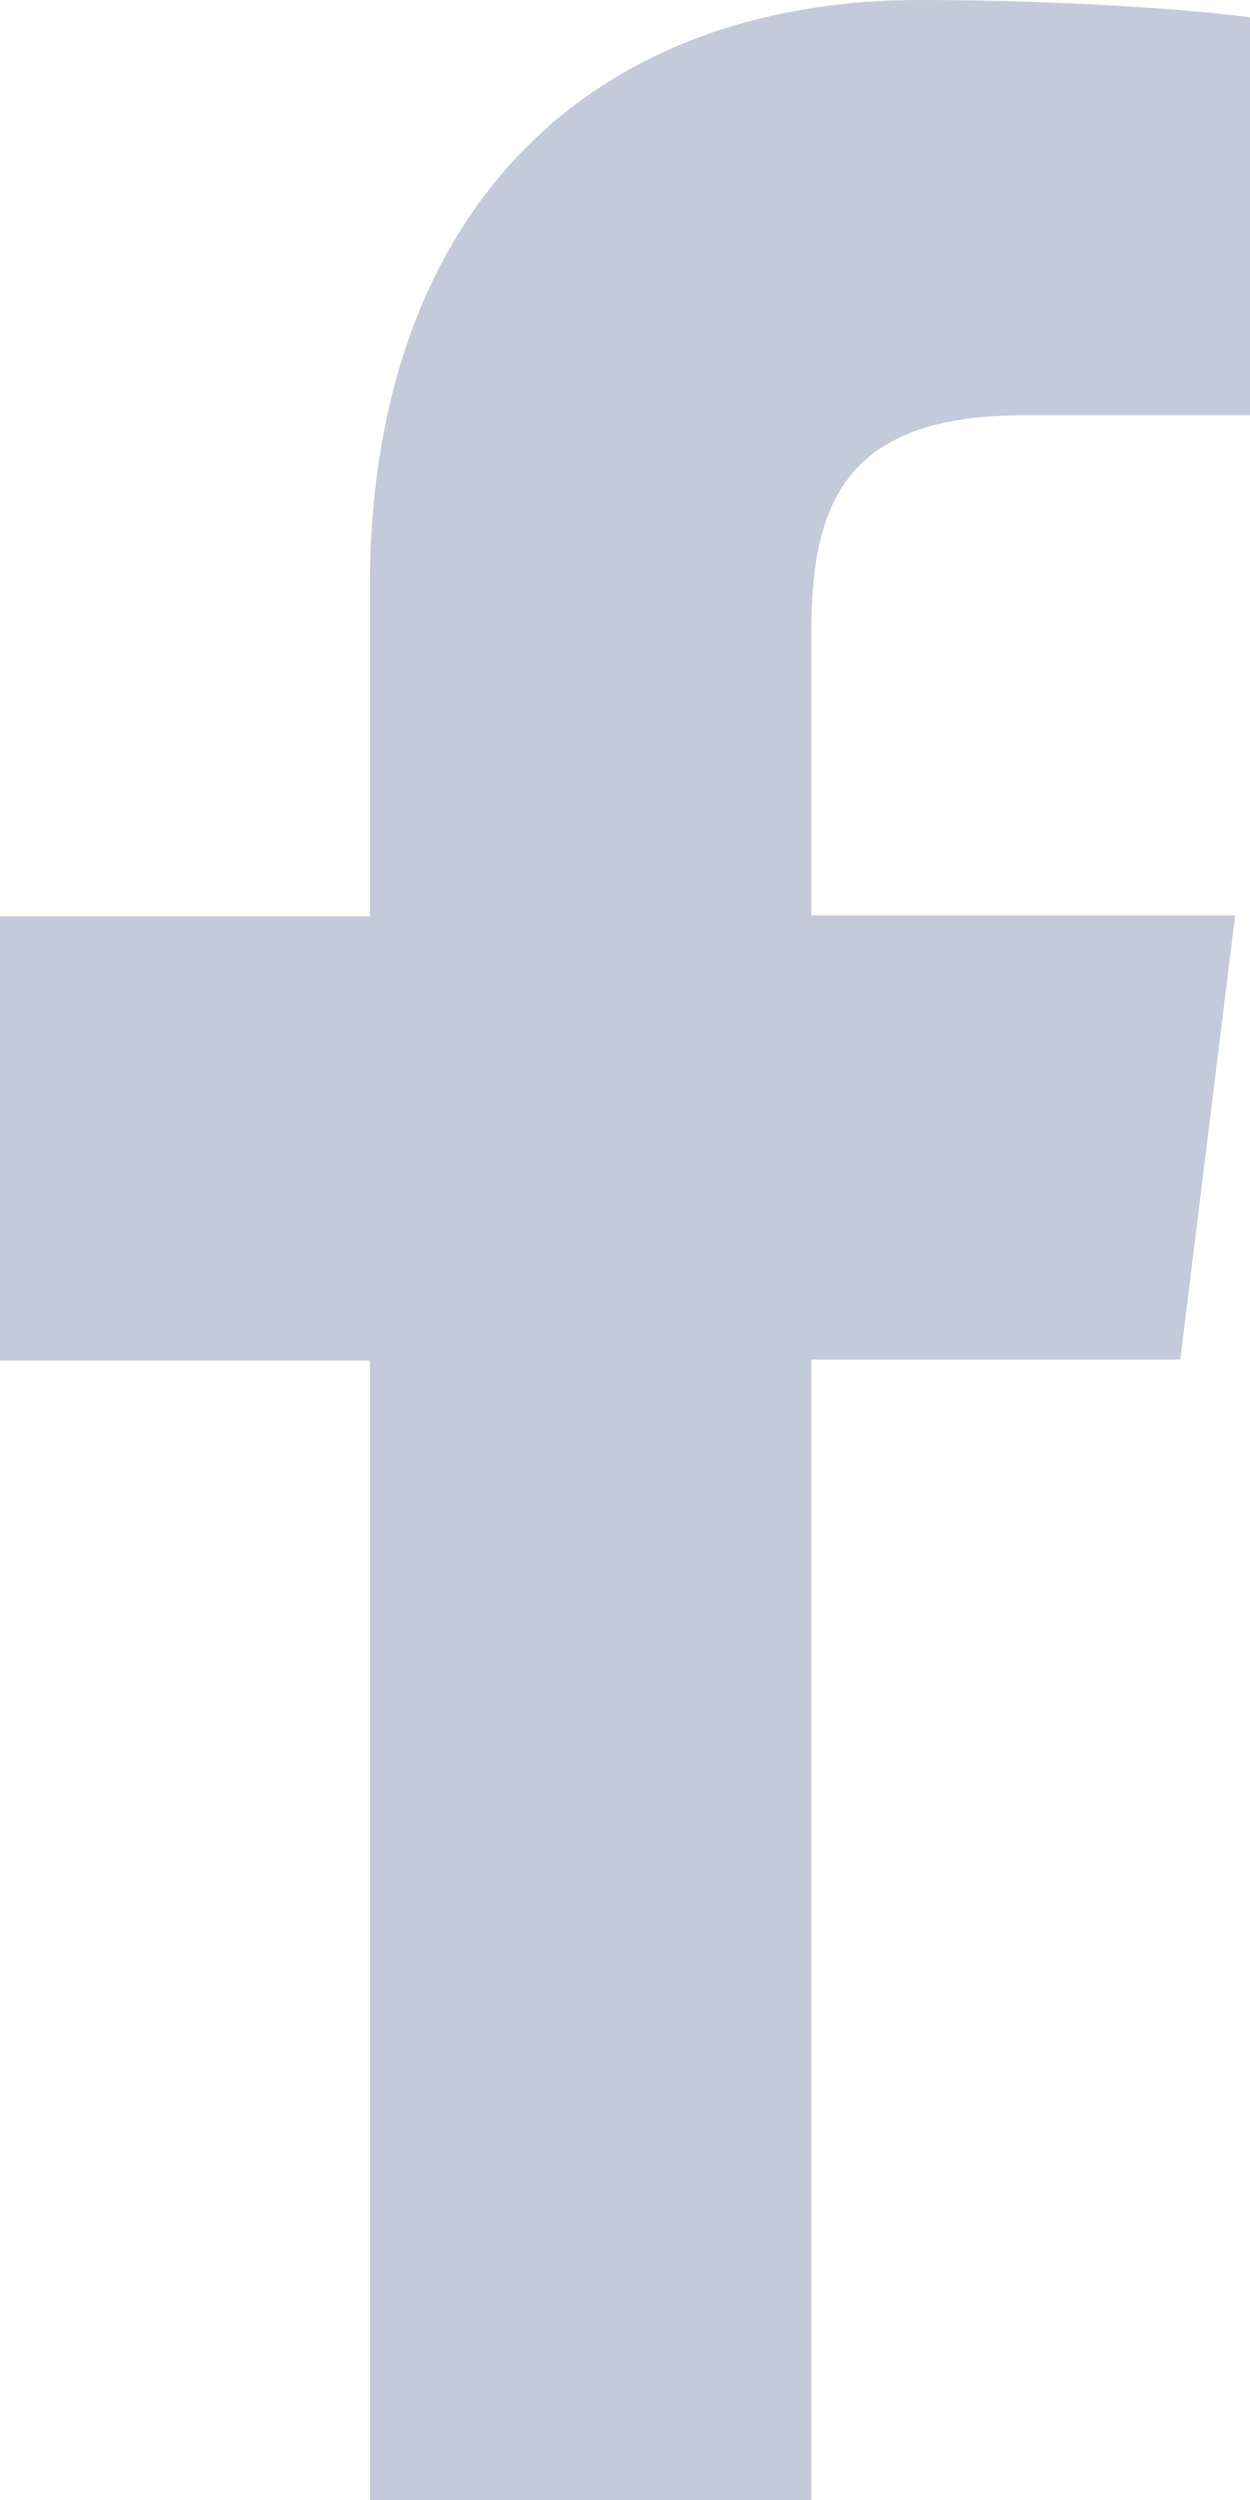 <svg width="9" height="18" viewBox="0 0 9 18" fill="none" xmlns="http://www.w3.org/2000/svg">
<path fill-rule="evenodd" clip-rule="evenodd" d="M5.842 18V9.789H8.498L8.893 6.591H5.842V4.547C5.842 3.622 6.089 2.99 7.367 2.99H9V0.125C8.719 0.083 7.749 0 6.625 0C4.269 0 2.663 1.495 2.663 4.234V6.598H0V9.796H2.663V18H5.842Z" fill="#C3CAD9"/>
</svg>
